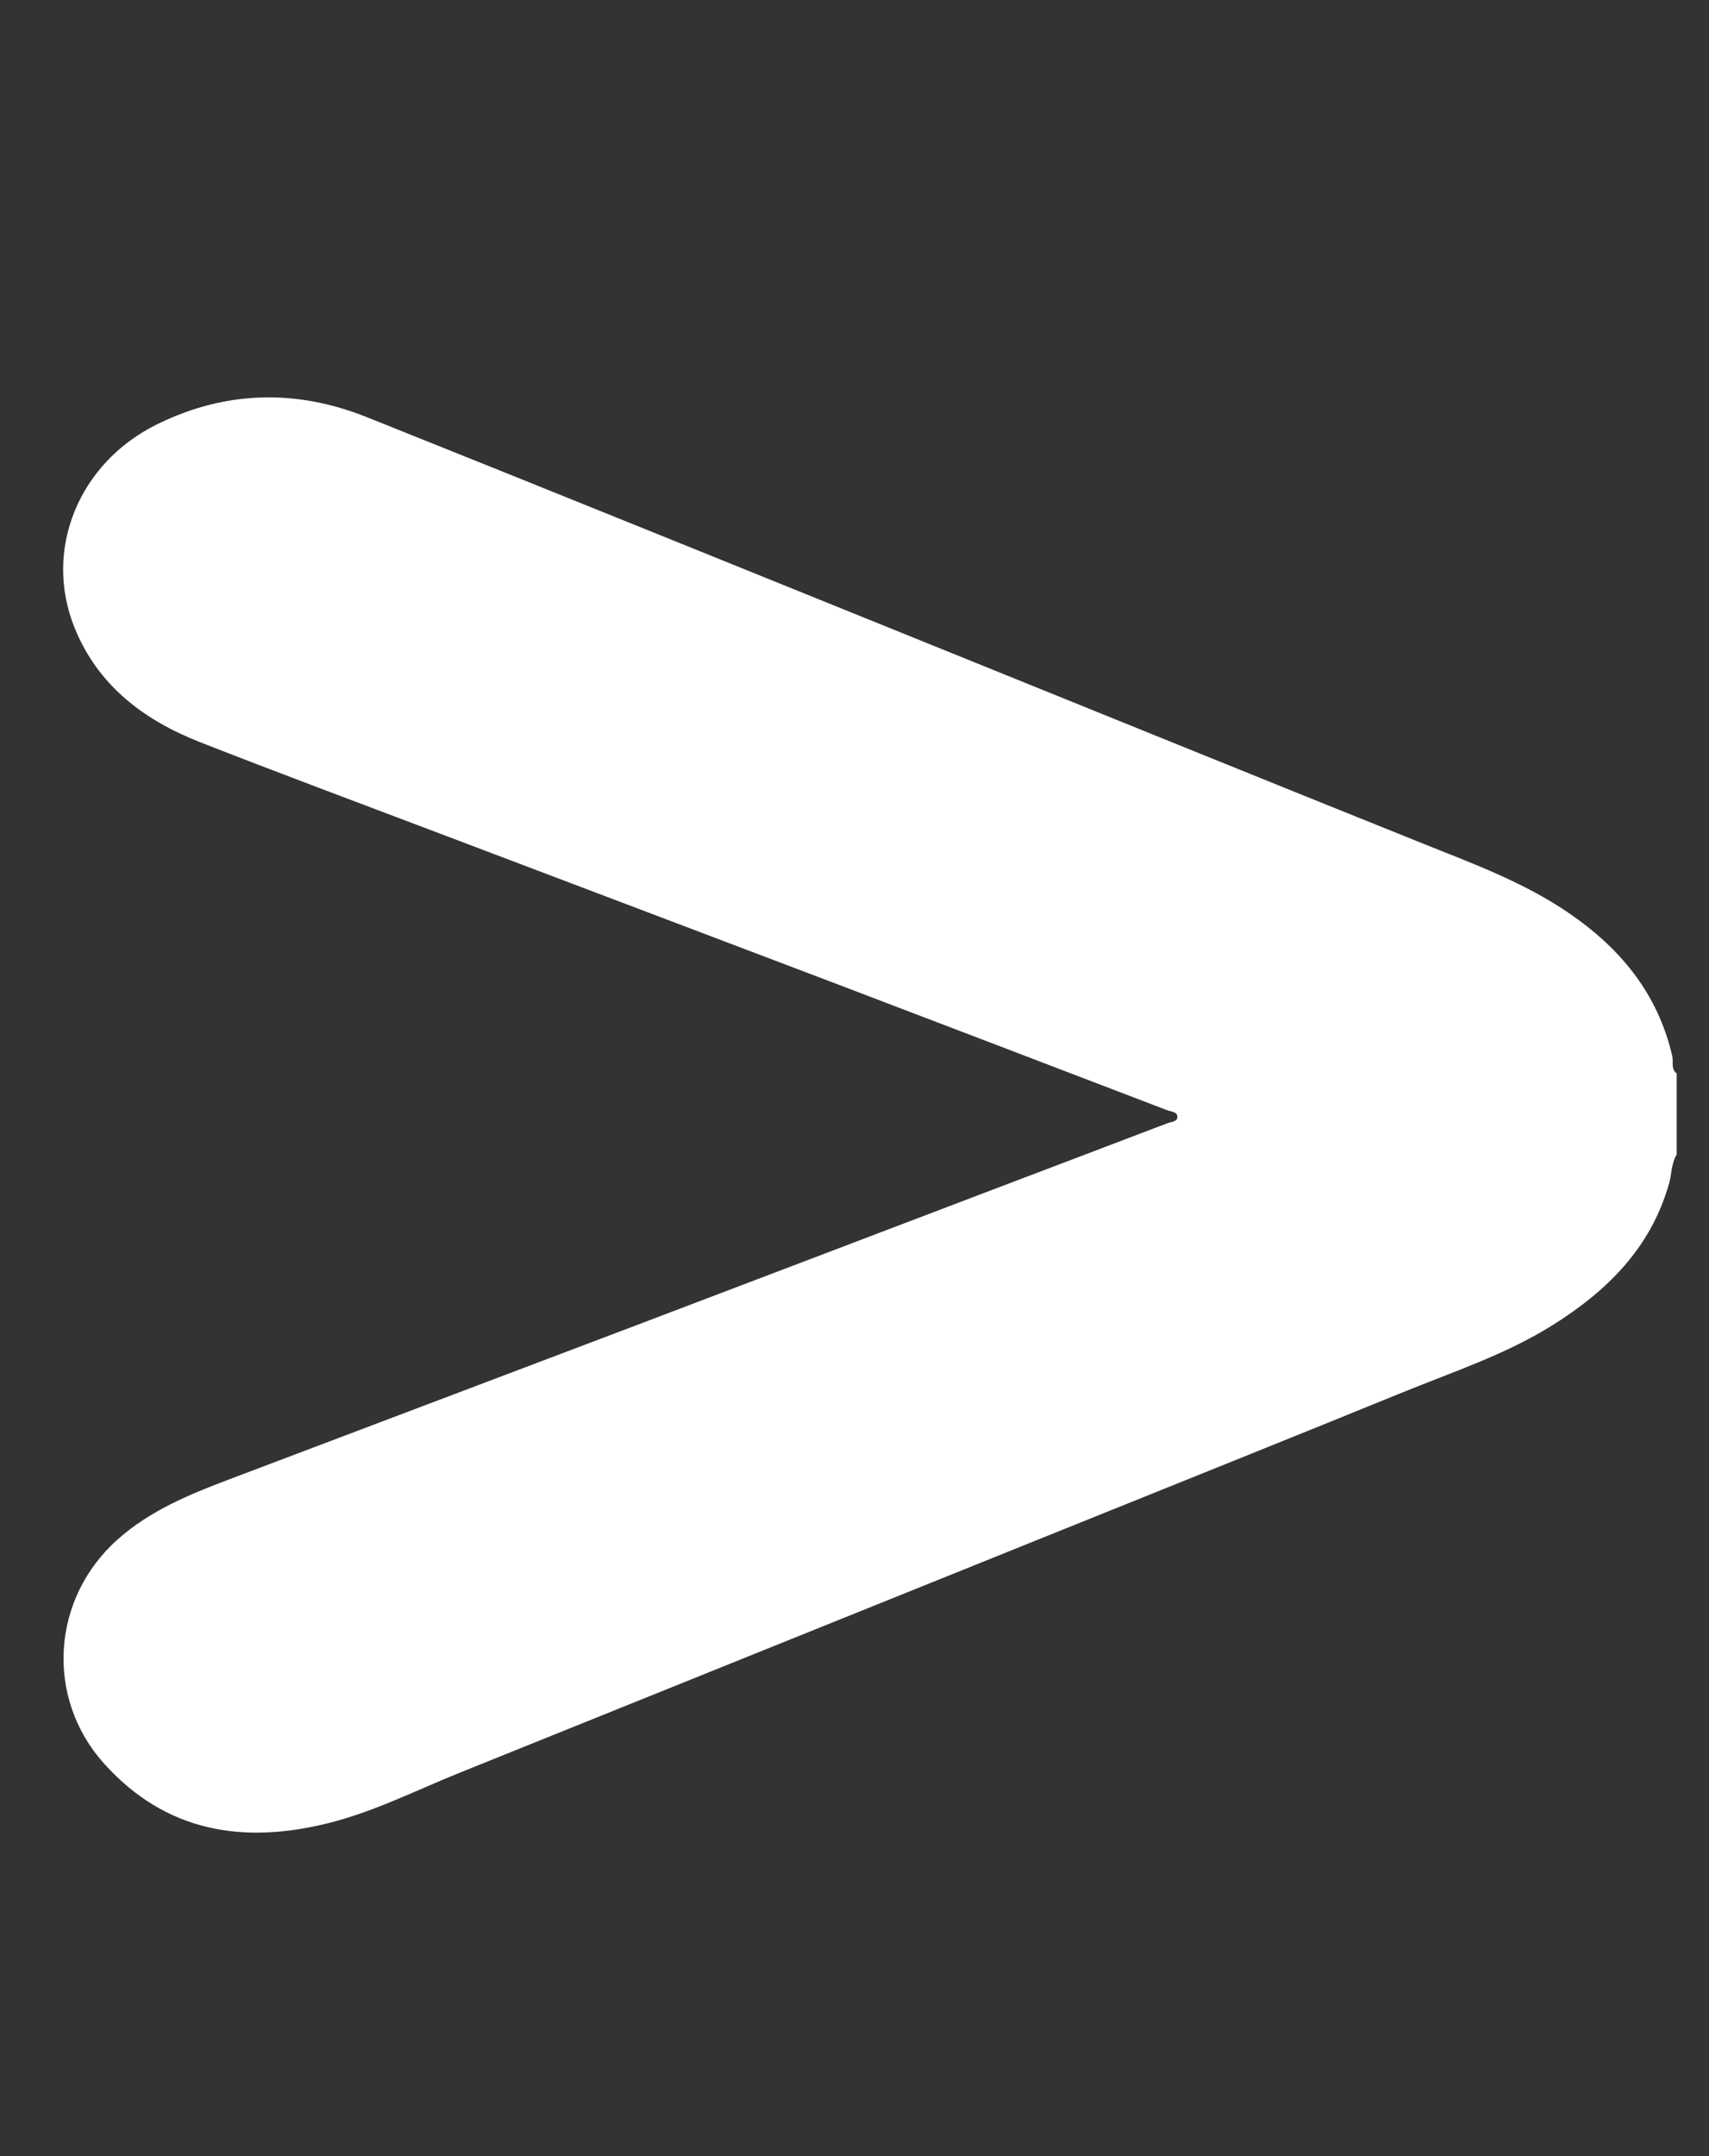 <?xml version="1.0" encoding="utf-8"?>
<!-- Generator: Adobe Illustrator 17.0.0, SVG Export Plug-In . SVG Version: 6.00 Build 0)  -->
<!DOCTYPE svg PUBLIC "-//W3C//DTD SVG 1.1//EN" "http://www.w3.org/Graphics/SVG/1.1/DTD/svg11.dtd">
<svg version="1.1" id="Vector_Smart_Object_xA0_Image_1_"
	 xmlns="http://www.w3.org/2000/svg" xmlns:xlink="http://www.w3.org/1999/xlink" x="0px" y="0px" width="548px" height="691px"
	 viewBox="0 0 548 691" enable-background="new 0 0 548 691" xml:space="preserve">
<rect x="0" y="0" width="548" height="691" fill="#333333" stroke="none"/>
<path fill="#FFFFFF" d="M537.63,344c-1.924-1.453-0.981-3.713-1.403-5.544c-4.626-20.083-16.692-34.648-33.354-45.988
	c-14.377-9.785-30.542-15.693-46.523-22.107c-49.913-20.031-99.736-40.287-149.604-60.43c-63.024-25.456-126-51.035-189.12-76.25
	c-22.615-9.034-45.352-8.547-67.388,2.36c-25.084,12.416-36.338,40.162-26.385,64.977c7.491,18.676,22.298,29.765,40.34,36.84
	c25.238,9.897,50.656,19.335,76.006,28.943c42.509,16.112,85.041,32.166,127.536,48.315c35.528,13.502,71.017,27.105,106.521,40.667
	c1.307,0.499,3.38,0.435,3.273,2.296c-0.08,1.397-2.021,1.43-3.181,1.873c-20.257,7.732-40.538,15.402-60.806,23.106
	c-37.386,14.21-74.756,28.465-112.154,42.643c-42.674,16.179-85.378,32.282-128.058,48.445c-12.72,4.817-25.225,9.949-35.624,19.205
	c-21.221,18.889-23.311,50.711-4.326,71.82c19.92,22.147,44.948,25.921,72.384,18.959c14.429-3.661,27.805-10.455,41.589-16.014
	c67.051-27.038,134.124-54.022,201.183-81.037c33.78-13.609,67.584-27.16,101.31-40.903c16.224-6.611,32.96-12.101,47.958-21.485
	c17.525-10.965,31.53-24.762,37.375-45.362c0.879-3.097,0.729-6.461,2.448-9.328C537.63,361.333,537.63,352.667,537.63,344z"/>
</svg>
